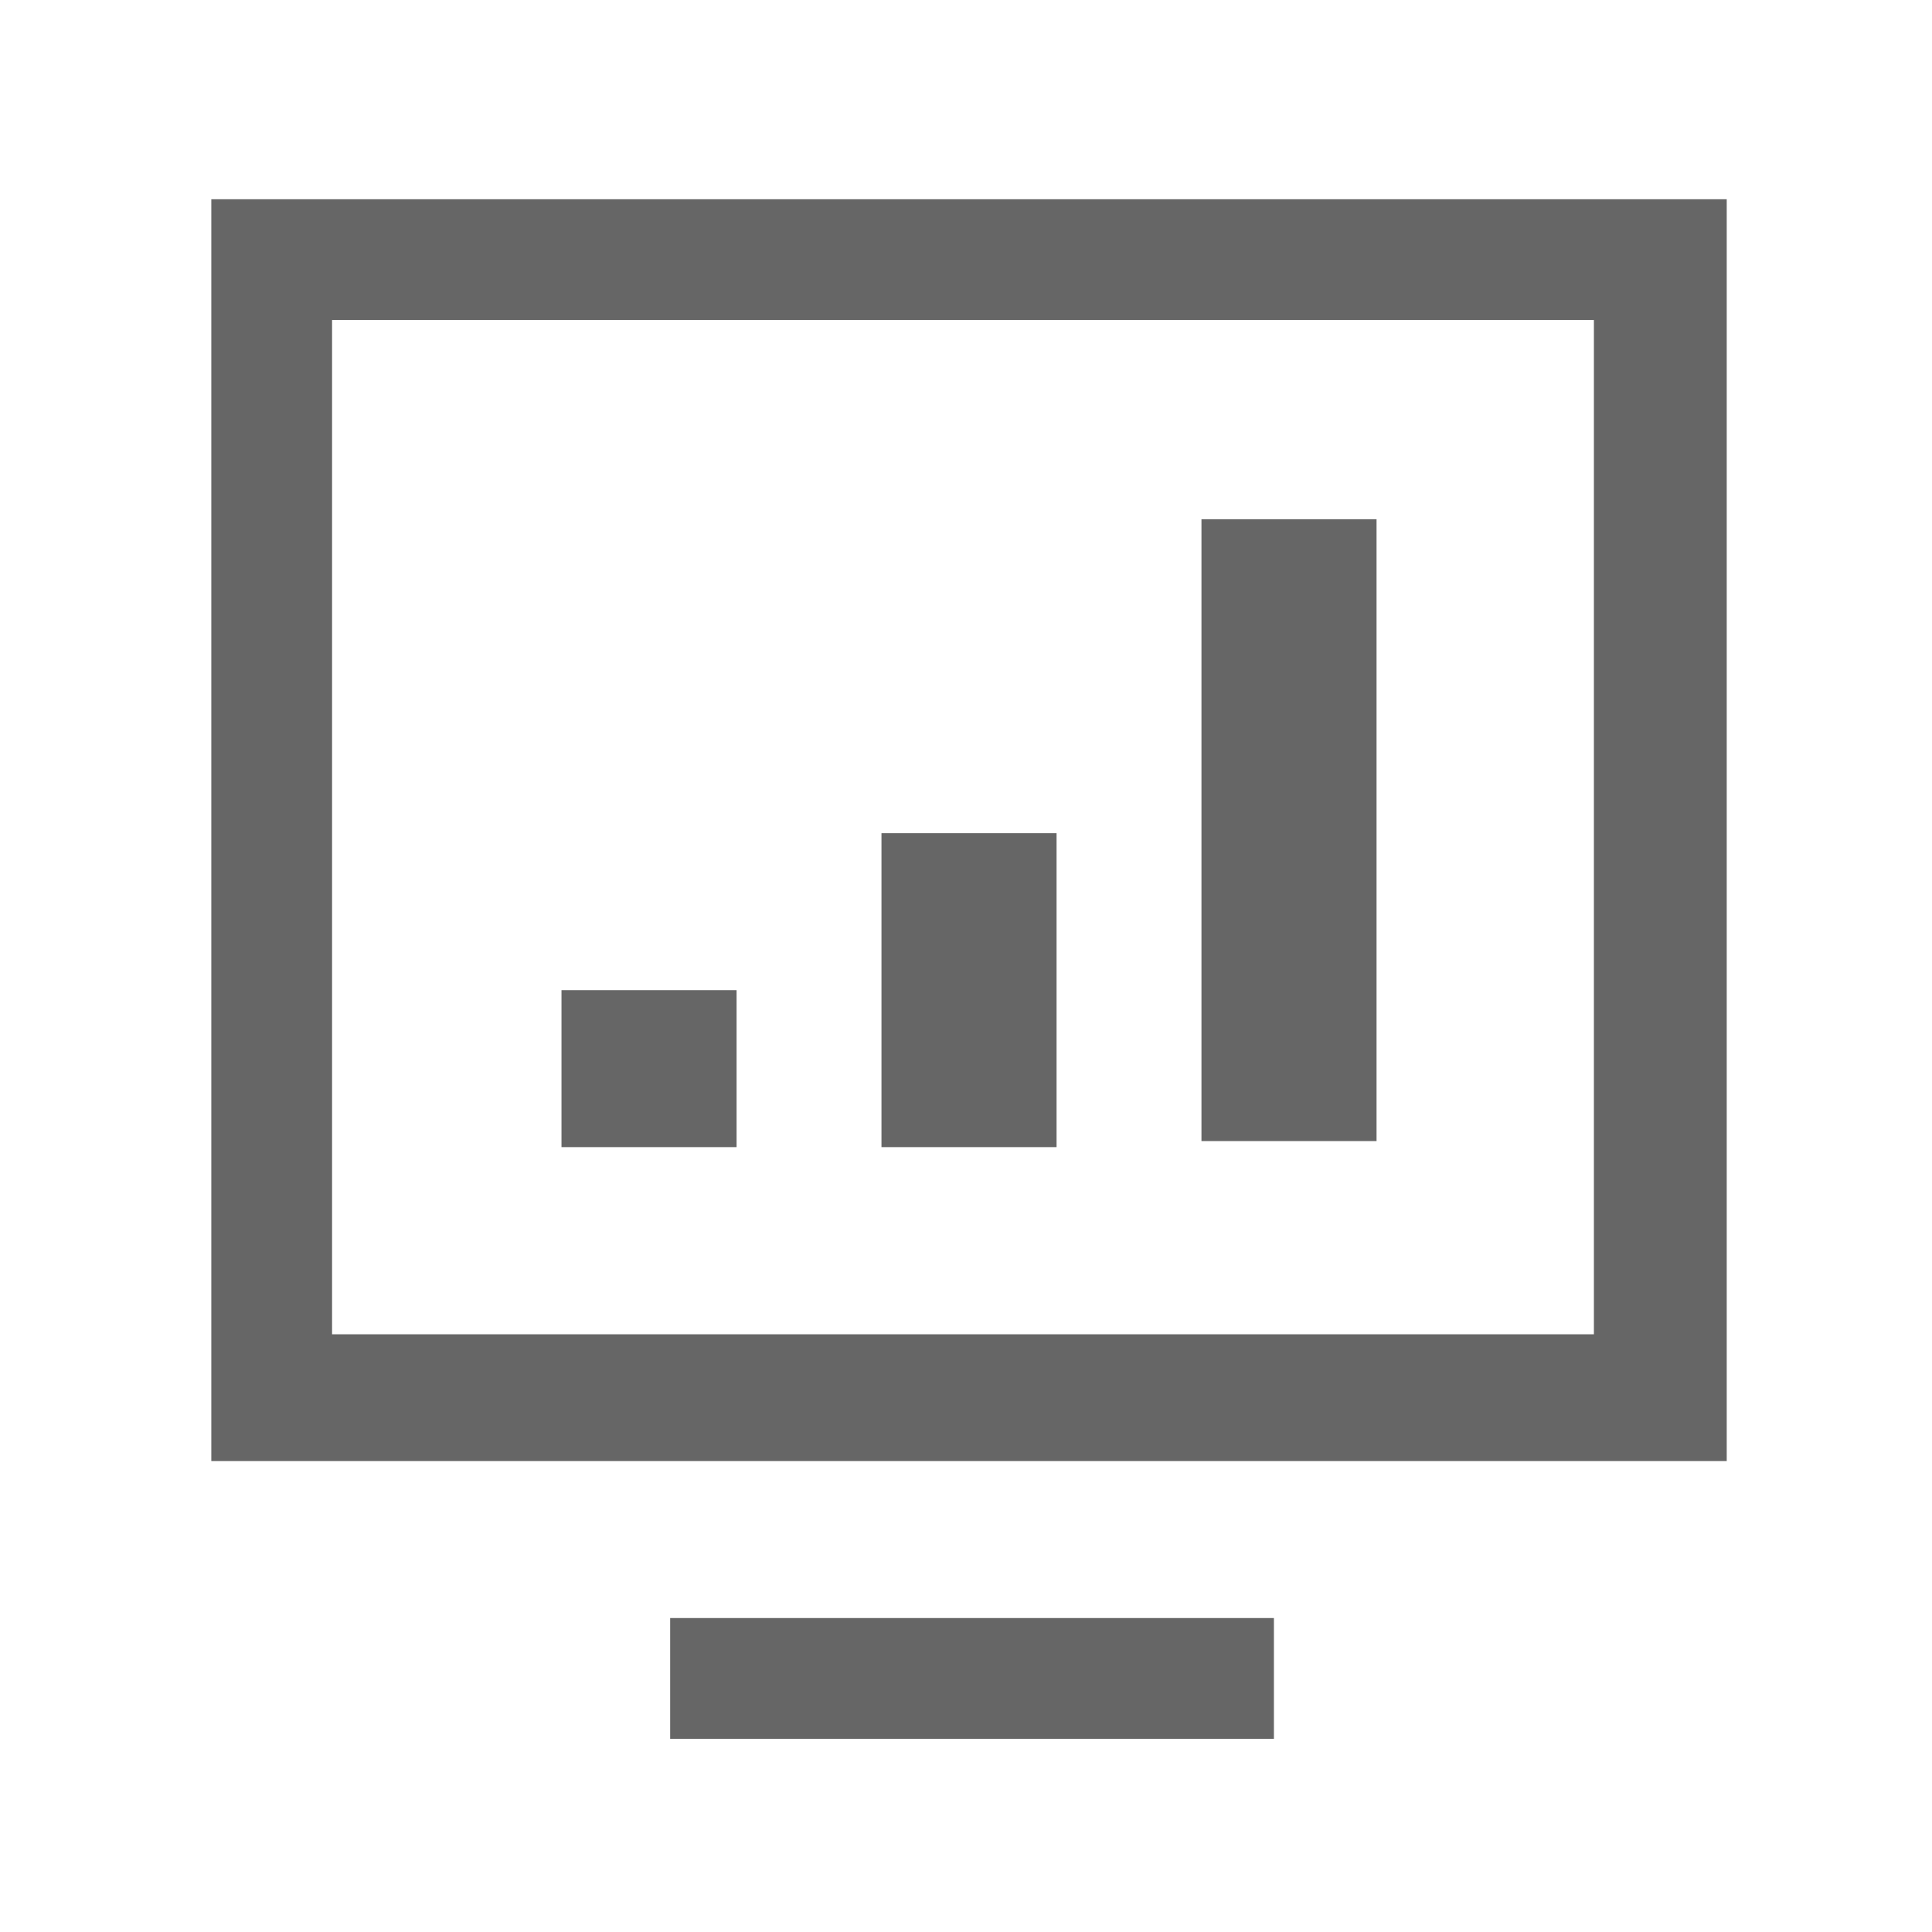 <?xml version="1.0" encoding="utf-8"?>
<!-- Generator: Adobe Illustrator 21.1.0, SVG Export Plug-In . SVG Version: 6.00 Build 0)  -->
<svg version="1.1" id="Layer_1" xmlns="http://www.w3.org/2000/svg" xmlns:xlink="http://www.w3.org/1999/xlink" x="0px" y="0px"
	 viewBox="0 0 32 32" style="enable-background:new 0 0 32 32;" xml:space="preserve">
<style type="text/css">
	.st0{fill:#666666;}
</style>
<g>
	<g>
		<g>
			<rect x="11.1" y="26.8" class="st0" width="10" height="2"/>
			<path class="st0" d="M3.5,3.3v20.9h25.1V3.3H3.5z M26.5,22.1H5.5V5.3h20.9V22.1z"/>
		</g>
	</g>
	<g>
		<rect x="9.3" y="16.4" class="st0" width="2.9" height="2.6"/>
		<rect x="14.6" y="13.8" class="st0" width="2.9" height="5.2"/>
		<rect x="19.9" y="8.6" class="st0" width="2.9" height="10.3"/>
	</g>
</g>
</svg>
